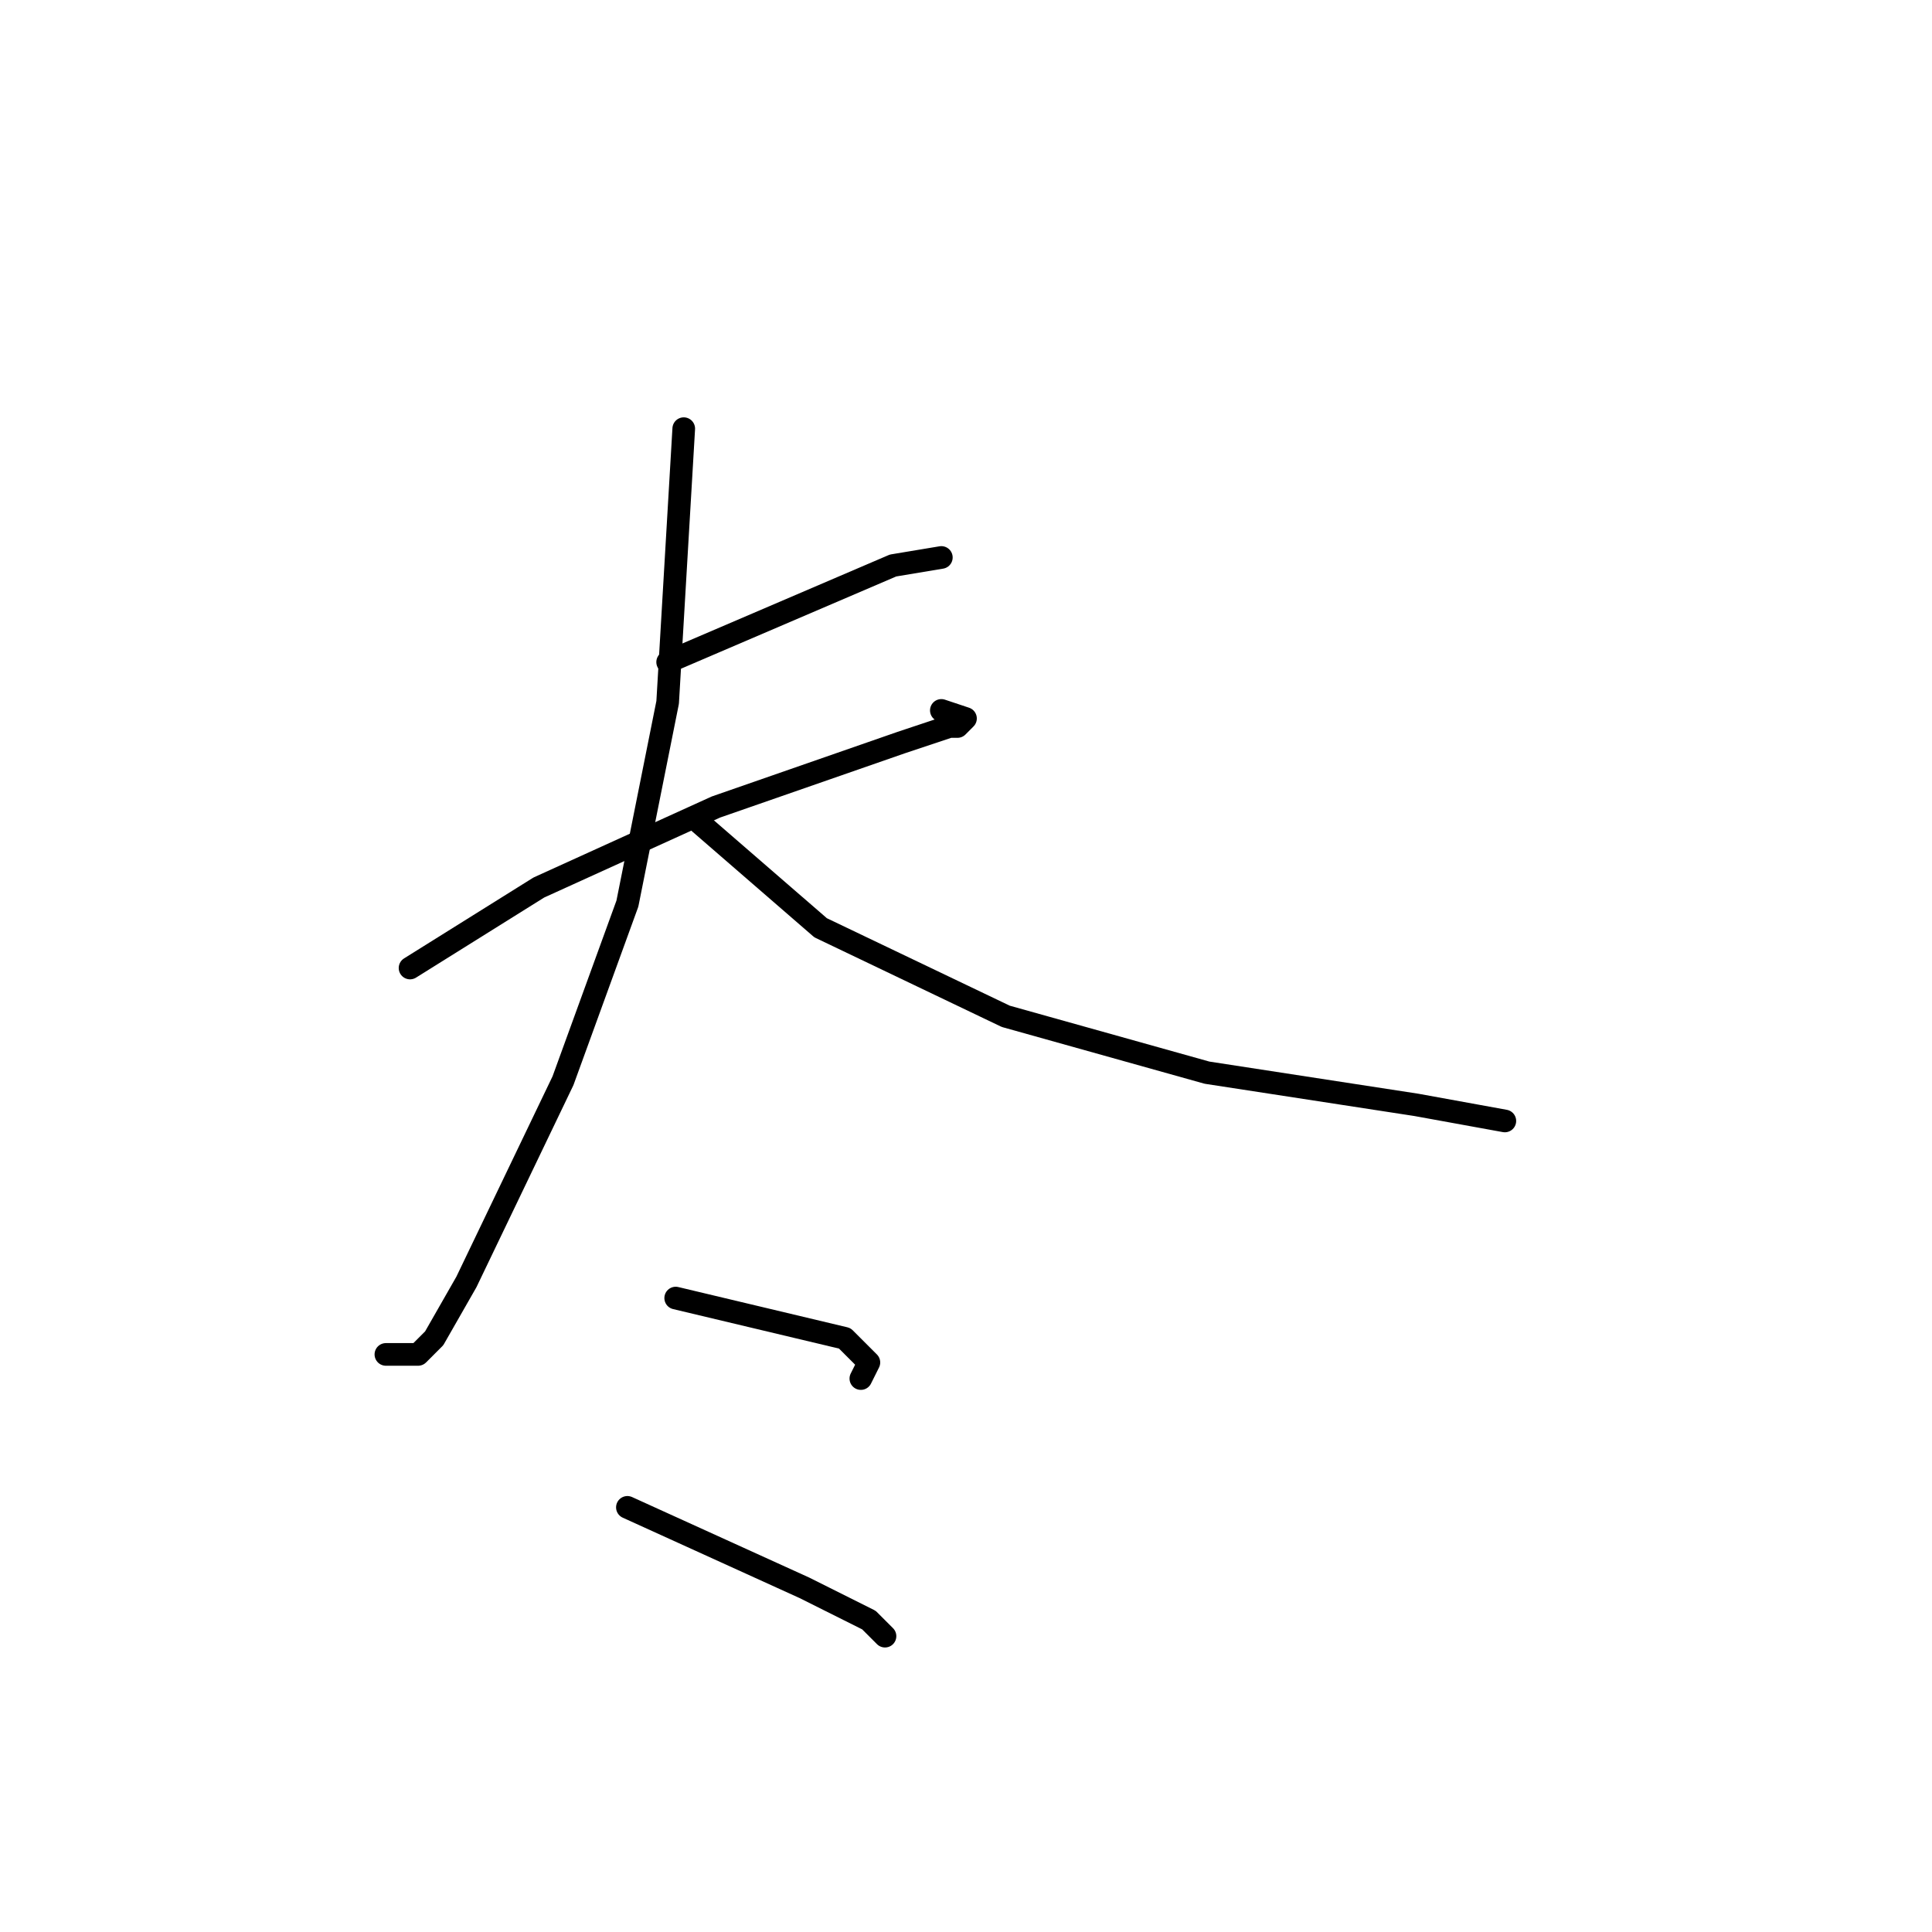 <?xml version="1.0" standalone="no"?>
    <svg width="256" height="256" xmlns="http://www.w3.org/2000/svg" version="1.1">
    <polyline stroke="black" stroke-width="3" stroke-linecap="round" fill="transparent" stroke-linejoin="round" points="88.467 87.733 118.333 74.933 124.733 73.867 124.733 73.867 " />
        <polyline stroke="black" stroke-width="3" stroke-linecap="round" fill="transparent" stroke-linejoin="round" points="54.333 128.267 71.4 117.6 94.867 106.933 119.4 98.4 125.8 96.267 126.867 96.267 127.933 95.2 124.733 94.133 124.733 94.133 " />
        <polyline stroke="black" stroke-width="3" stroke-linecap="round" fill="transparent" stroke-linejoin="round" points="90.6 56.8 88.467 93.067 83.133 119.733 74.6 143.2 61.8 169.867 57.533 177.333 55.4 179.467 51.133 179.467 51.133 179.467 " />
        <polyline stroke="black" stroke-width="3" stroke-linecap="round" fill="transparent" stroke-linejoin="round" points="92.733 109.067 108.733 122.933 133.267 134.667 159.933 142.133 187.667 146.4 199.4 148.533 199.4 148.533 " />
        <polyline stroke="black" stroke-width="3" stroke-linecap="round" fill="transparent" stroke-linejoin="round" points="89.533 172 111.933 177.333 115.133 180.533 114.067 182.667 114.067 182.667 " />
        <polyline stroke="black" stroke-width="3" stroke-linecap="round" fill="transparent" stroke-linejoin="round" points="83.133 199.733 106.6 210.4 115.133 214.667 117.267 216.8 117.267 216.8 " />
        </svg>